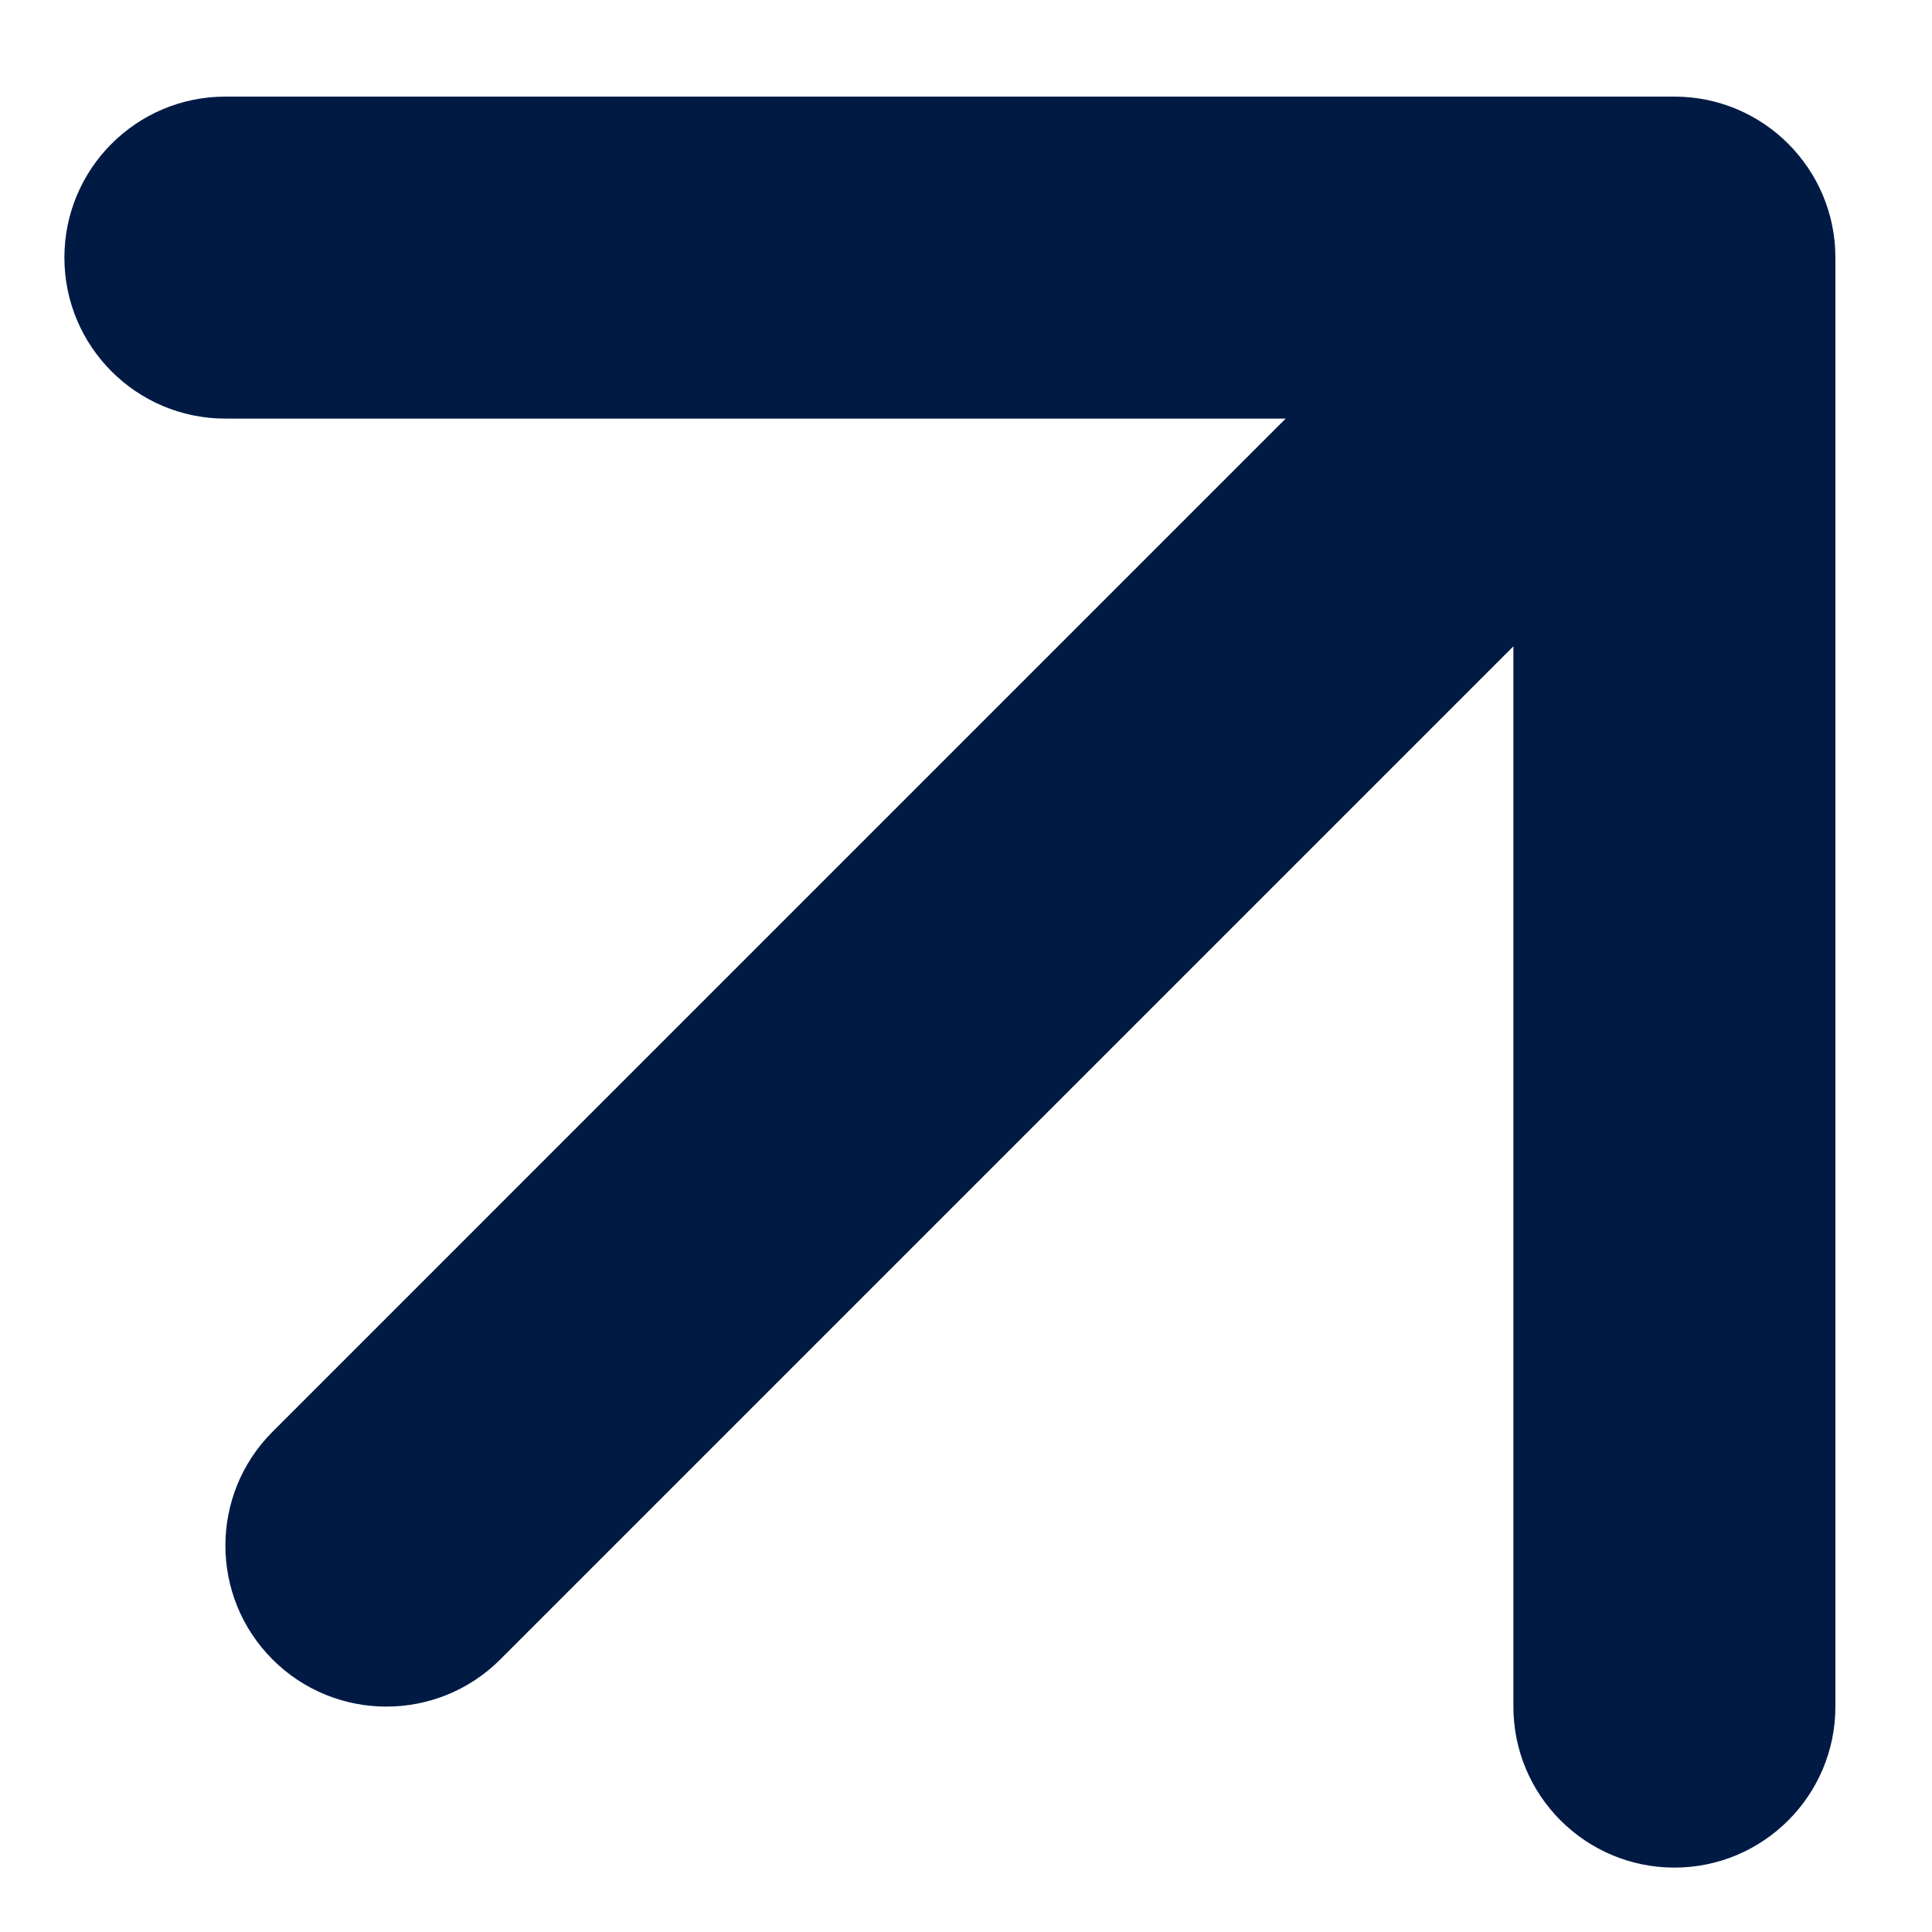 <svg width="15" height="15" viewBox="0 0 15 15" fill="none" xmlns="http://www.w3.org/2000/svg">
<path d="M2.116 11.116C1.628 11.604 1.628 12.396 2.116 12.884C2.604 13.372 3.396 13.372 3.884 12.884L2.116 11.116ZM14.25 2C14.25 1.31 13.69 0.75 13 0.75H1.75C1.06 0.75 0.5 1.31 0.5 2C0.5 2.69 1.06 3.25 1.75 3.25H11.75V13.25C11.75 13.94 12.31 14.5 13 14.5C13.69 14.5 14.25 13.94 14.25 13.25V2ZM3.884 12.884L13.884 2.884L12.116 1.116L2.116 11.116L3.884 12.884Z" fill="#001A44"/>
</svg>
